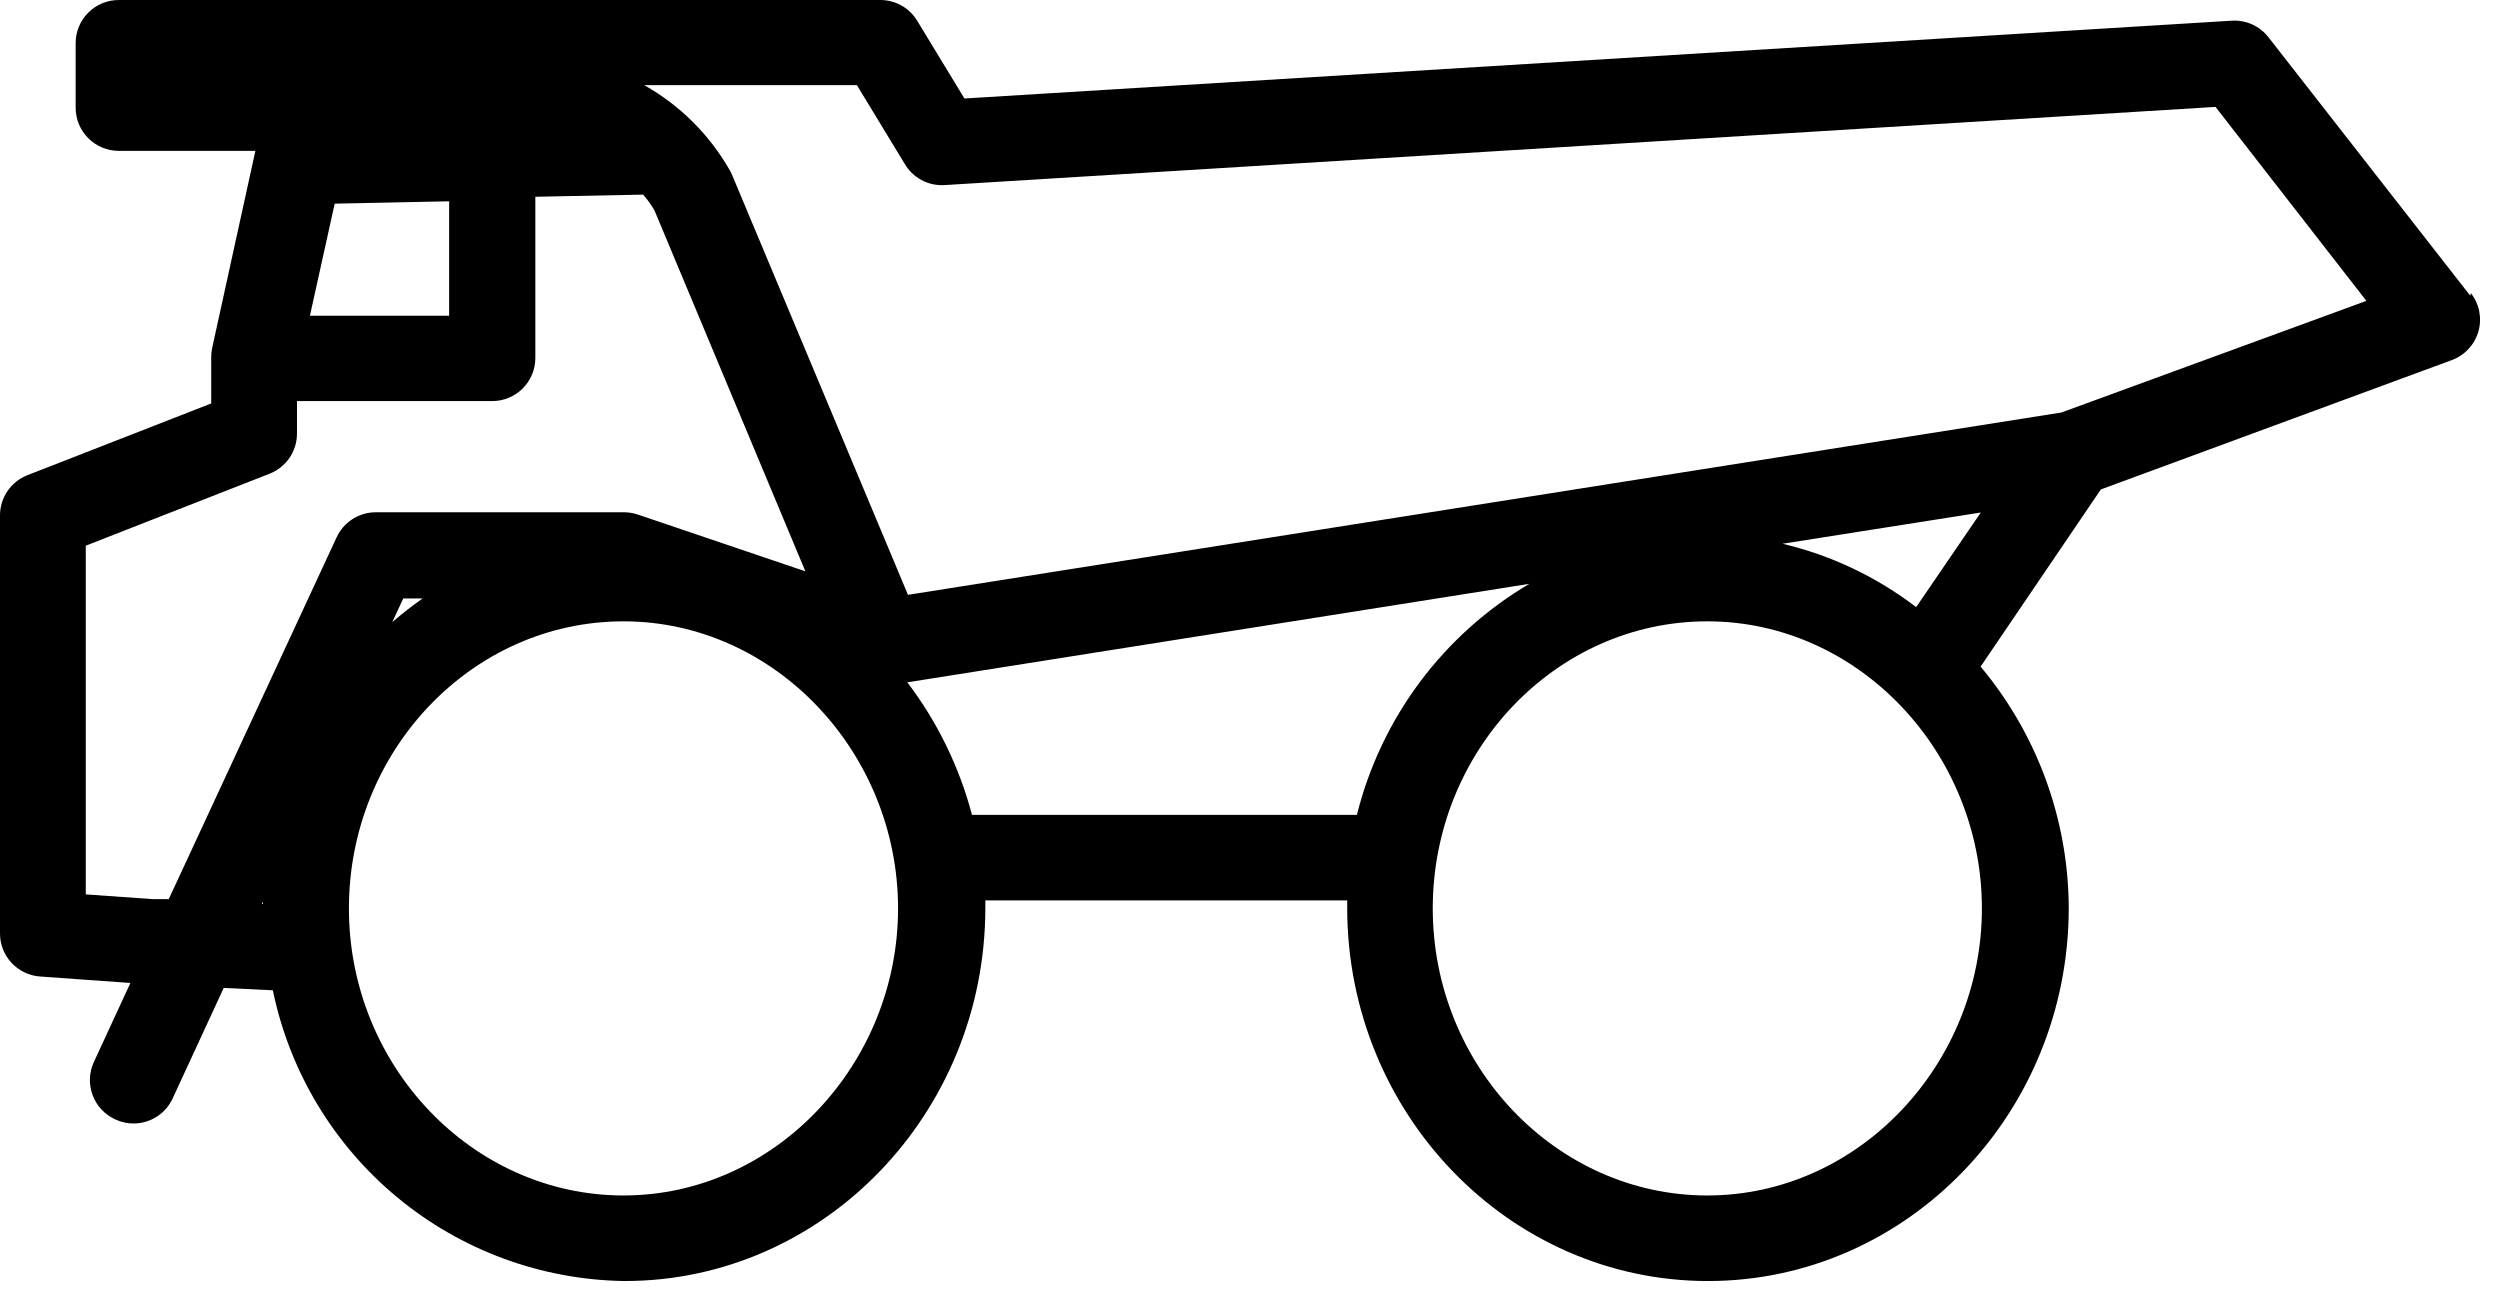 <svg width="116" height="60" viewBox="0 0 116 60" fill="none" >
<path d="M114.62 13.72L105.25 1.72C105.05 1.465 104.79 1.262 104.494 1.13C104.198 0.998 103.874 0.939 103.55 0.96L44.75 4.57L42.58 1C42.406 0.699 42.157 0.449 41.858 0.273C41.558 0.098 41.217 0.004 40.87 0H5.51C4.98 0 4.471 0.211 4.096 0.586C3.721 0.961 3.51 1.47 3.51 2V5C3.51 5.53 3.721 6.039 4.096 6.414C4.471 6.789 4.98 7 5.51 7H11.85L9.85 16.12C9.819 16.265 9.802 16.412 9.8 16.56V18.72L1.27 22.05C0.894 22.197 0.572 22.455 0.345 22.788C0.119 23.122 -0.002 23.517 1.59227e-05 23.92V43.31C-0.001 43.817 0.19 44.306 0.535 44.677C0.881 45.048 1.354 45.275 1.86 45.31L6.05 45.61L4.35 49.29C4.241 49.53 4.181 49.788 4.172 50.051C4.164 50.314 4.207 50.576 4.3 50.822C4.393 51.069 4.534 51.294 4.714 51.486C4.894 51.678 5.11 51.832 5.35 51.94C5.612 52.066 5.899 52.13 6.19 52.13C6.573 52.131 6.947 52.022 7.27 51.817C7.593 51.611 7.849 51.317 8.01 50.97L10.38 45.84L12.66 45.95C13.437 49.721 15.478 53.114 18.445 55.568C21.413 58.021 25.13 59.387 28.98 59.44C38.21 59.44 45.72 51.67 45.72 42.12C45.72 42.01 45.72 41.9 45.72 41.78H62.51C62.51 41.9 62.51 42 62.51 42.12C62.51 51.67 70.02 59.44 79.25 59.44C88.48 59.44 95.99 51.67 95.99 42.12C95.973 38.027 94.526 34.069 91.9 30.93L97.48 22.71L113.76 16.71C114.056 16.602 114.323 16.425 114.538 16.194C114.753 15.963 114.91 15.685 114.997 15.382C115.084 15.078 115.097 14.759 115.037 14.449C114.977 14.14 114.844 13.849 114.65 13.6L114.62 13.72ZM20.84 9.34V14.65H14.38L15.53 9.45L20.84 9.34ZM7.09 41.72L3.98 41.5V25.32L12.51 21.98C12.884 21.833 13.205 21.578 13.432 21.246C13.658 20.914 13.78 20.522 13.78 20.12V18.61H22.84C23.37 18.61 23.879 18.399 24.254 18.024C24.629 17.649 24.84 17.14 24.84 16.61V9.13L29.84 9.03C30.042 9.258 30.219 9.506 30.37 9.77L37.37 26.51L29.61 23.88C29.404 23.809 29.188 23.772 28.97 23.77H17.43C17.049 23.771 16.677 23.881 16.356 24.086C16.035 24.292 15.78 24.584 15.62 24.93L7.83 41.72H7.09ZM19.61 27.77C19.121 28.111 18.65 28.478 18.2 28.87L18.71 27.77H19.61ZM12.2 41.83C12.205 41.87 12.205 41.91 12.2 41.95H12.15L12.2 41.83ZM28.93 55.47C21.93 55.47 16.19 49.47 16.19 42.15C16.19 34.83 21.9 28.83 28.93 28.83C35.96 28.83 41.67 34.93 41.67 42.15C41.67 49.37 35.96 55.47 28.93 55.47ZM45.1 37.81C44.513 35.583 43.493 33.494 42.1 31.66L70.96 27.09C68.983 28.257 67.257 29.806 65.883 31.647C64.51 33.487 63.516 35.582 62.96 37.81H45.1ZM82.71 25.23L91.91 23.78L88.91 28.17C87.073 26.765 84.96 25.763 82.71 25.23ZM79.22 55.47C72.22 55.47 66.48 49.47 66.48 42.15C66.48 34.83 72.19 28.83 79.22 28.83C86.25 28.83 91.96 34.93 91.96 42.15C91.96 49.37 86.25 55.47 79.22 55.47V55.47ZM95.65 19.14L42.13 27.6L33.97 8.12L33.89 7.95C32.948 6.276 31.564 4.892 29.89 3.95H39.76L41.97 7.59C42.154 7.909 42.422 8.171 42.744 8.347C43.067 8.524 43.432 8.608 43.8 8.59L102.8 4.96L109.8 13.96L95.65 19.14Z" fill="black"/>
</svg>

